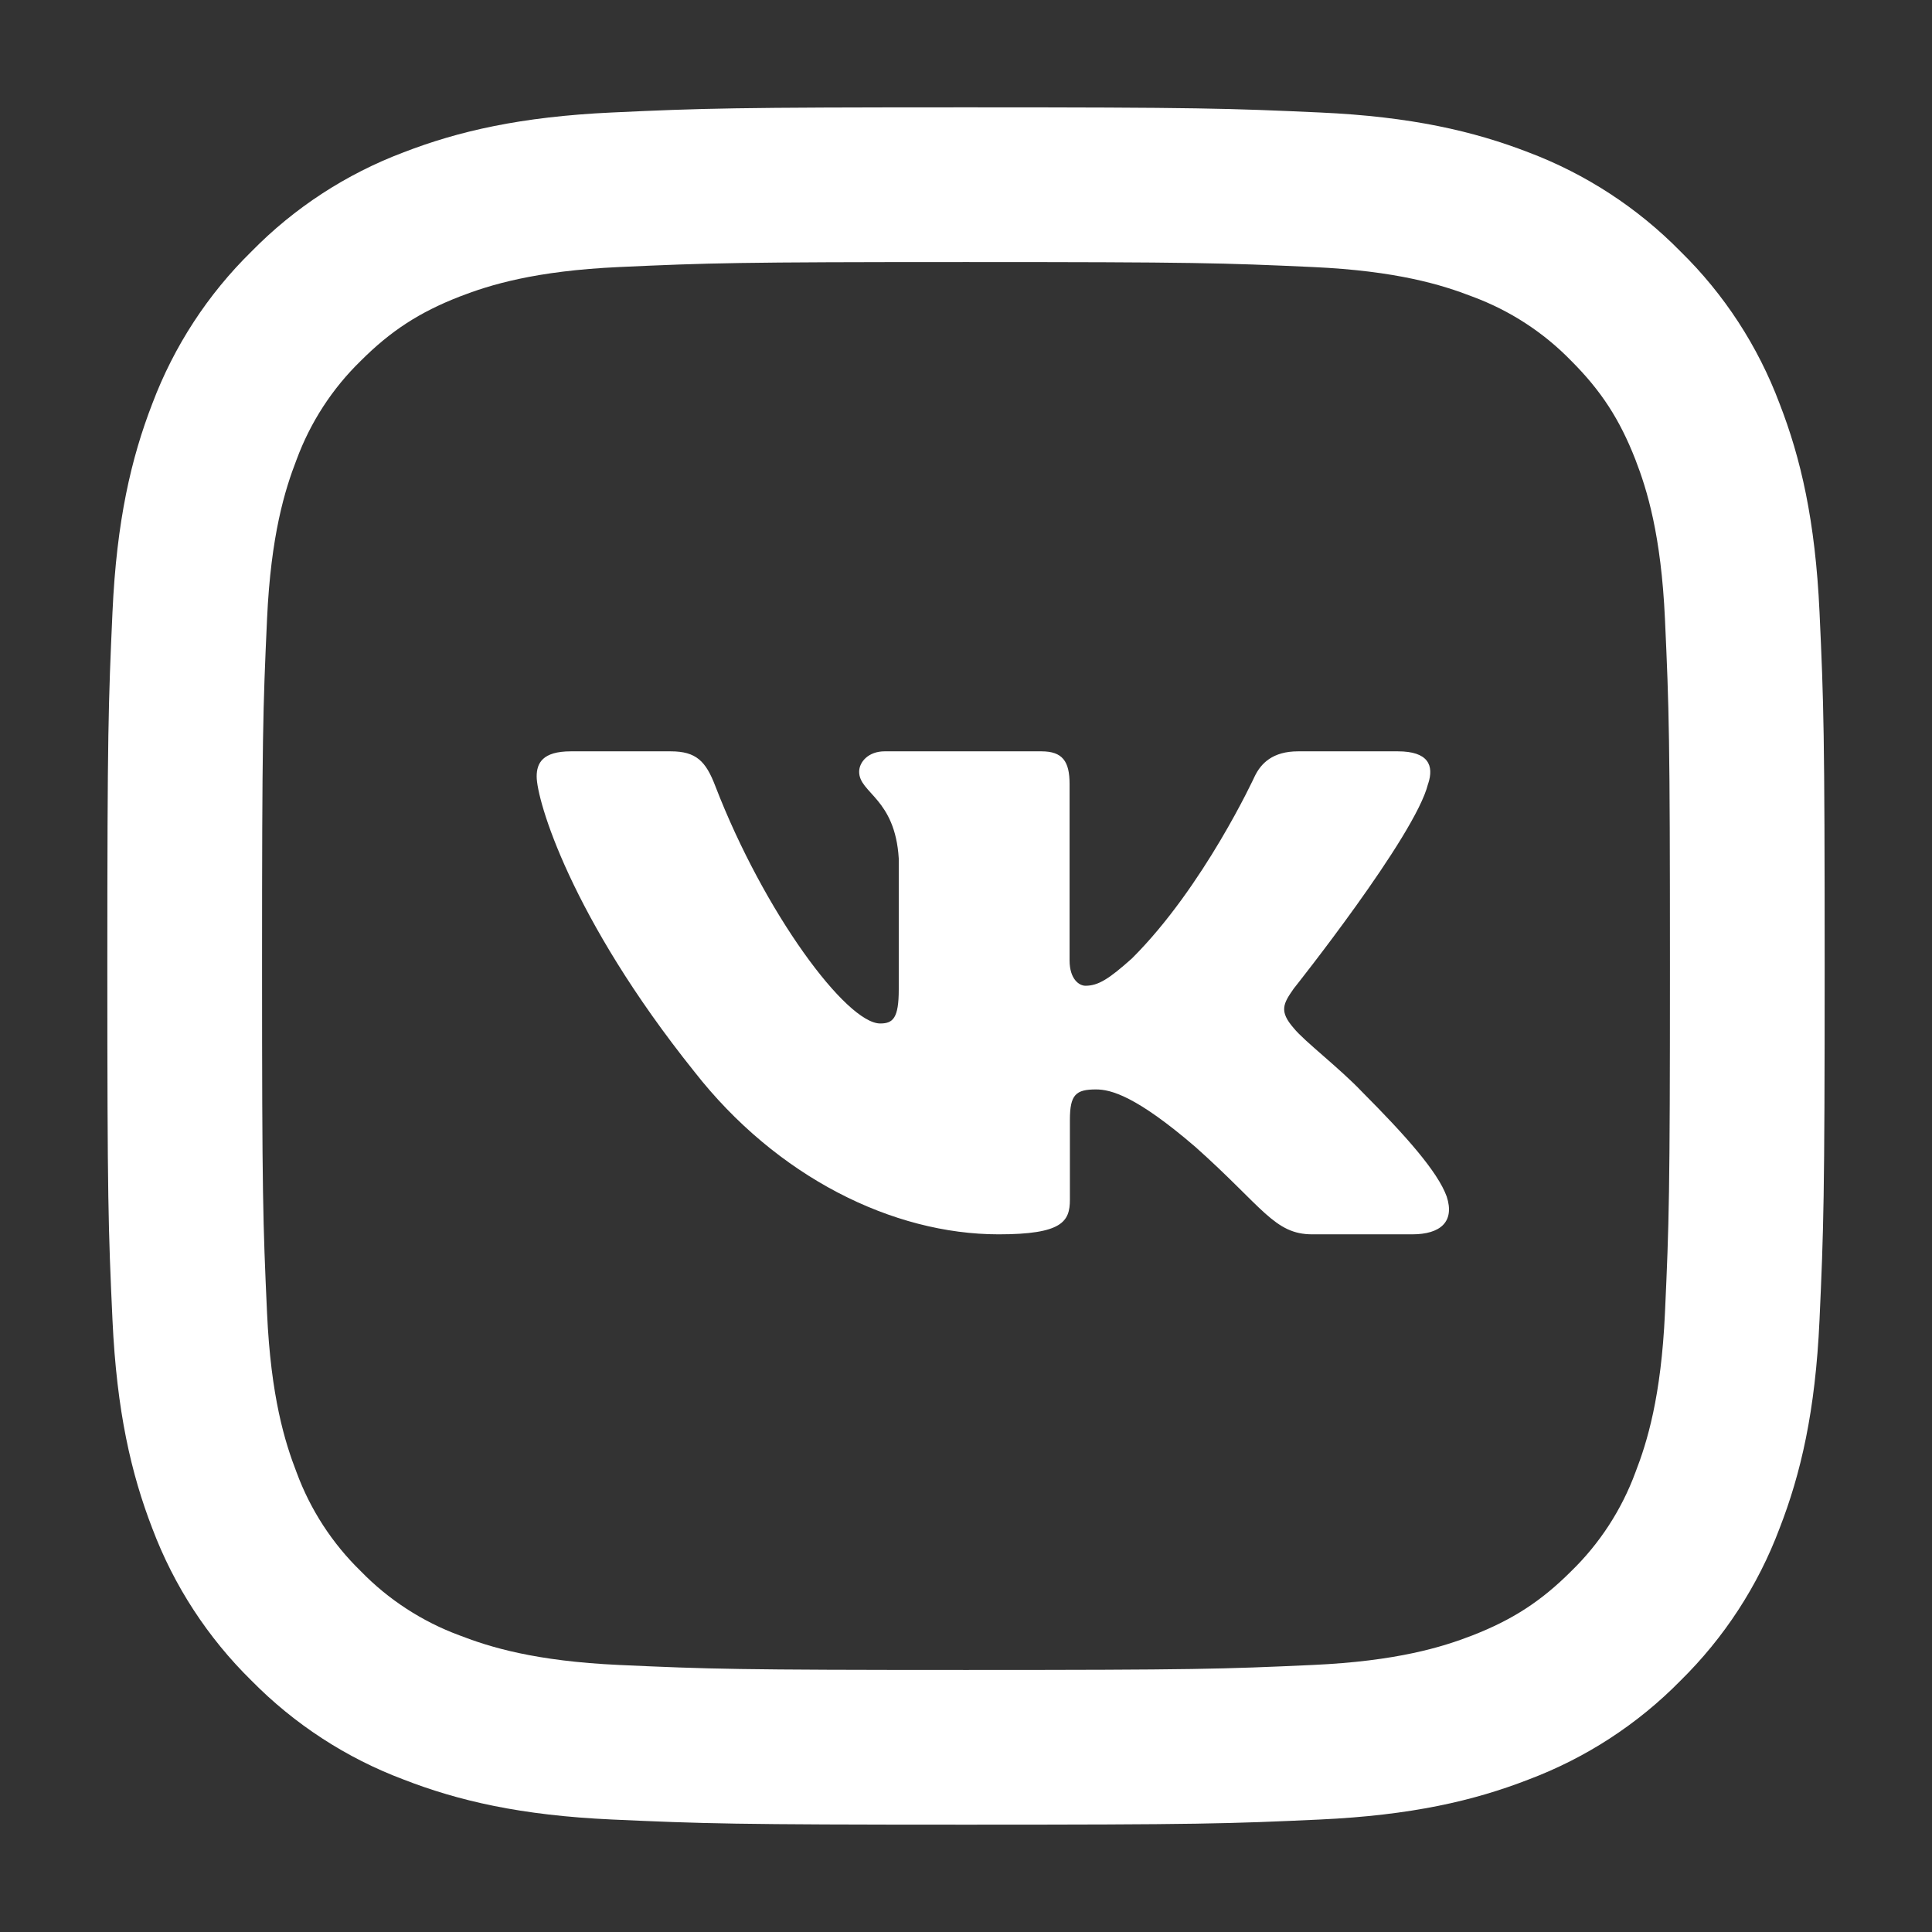 <svg width="36" height="36" viewBox="0 0 36 36" fill="none" xmlns="http://www.w3.org/2000/svg">
<rect x="0" y="0" width="36" height="36" fill="#333333" stroke="none"/>
<path fill-rule="evenodd" clip-rule="evenodd" d="M11.404 2.096C13.11 2.017 13.654 2 18 2C22.346 2 22.89 2.019 24.595 2.096C26.3 2.173 27.463 2.445 28.482 2.839C29.548 3.242 30.515 3.872 31.315 4.687C32.13 5.485 32.758 6.451 33.159 7.519C33.555 8.537 33.825 9.7 33.904 11.402C33.983 13.111 34 13.655 34 18C34 22.346 33.981 22.89 33.904 24.596C33.827 26.298 33.555 27.462 33.159 28.48C32.758 29.548 32.128 30.515 31.315 31.315C30.515 32.13 29.548 32.758 28.482 33.159C27.463 33.555 26.3 33.825 24.598 33.904C22.89 33.983 22.346 34 18 34C13.654 34 13.11 33.981 11.404 33.904C9.702 33.827 8.538 33.555 7.52 33.159C6.452 32.758 5.485 32.128 4.685 31.315C3.871 30.516 3.241 29.549 2.839 28.482C2.445 27.463 2.175 26.3 2.096 24.598C2.017 22.889 2 22.345 2 18C2 13.654 2.019 13.11 2.096 11.405C2.173 9.7 2.445 8.537 2.839 7.519C3.242 6.451 3.872 5.484 4.687 4.685C5.485 3.871 6.452 3.241 7.519 2.839C8.537 2.445 9.7 2.175 11.402 2.096H11.404ZM24.465 4.976C22.778 4.899 22.272 4.883 18 4.883C13.728 4.883 13.222 4.899 11.534 4.976C9.974 5.047 9.127 5.308 8.563 5.527C7.817 5.818 7.283 6.163 6.723 6.723C6.192 7.239 5.784 7.868 5.527 8.563C5.308 9.127 5.047 9.974 4.976 11.534C4.899 13.222 4.883 13.728 4.883 18C4.883 22.272 4.899 22.778 4.976 24.465C5.047 26.026 5.308 26.873 5.527 27.437C5.783 28.131 6.192 28.761 6.723 29.277C7.239 29.808 7.869 30.217 8.563 30.473C9.127 30.692 9.974 30.953 11.534 31.024C13.222 31.101 13.726 31.117 18 31.117C22.273 31.117 22.778 31.101 24.465 31.024C26.026 30.953 26.873 30.692 27.437 30.473C28.183 30.182 28.717 29.837 29.277 29.277C29.808 28.761 30.217 28.131 30.473 27.437C30.692 26.873 30.953 26.026 31.024 24.465C31.101 22.778 31.117 22.272 31.117 18C31.117 13.728 31.101 13.222 31.024 11.534C30.953 9.974 30.692 9.127 30.473 8.563C30.182 7.817 29.837 7.283 29.277 6.723C28.761 6.192 28.132 5.784 27.437 5.527C26.873 5.308 26.026 5.047 24.465 4.976Z" fill="white"/>
<path fill-rule="evenodd" clip-rule="evenodd" d="M26.61 14.609C26.728 14.258 26.61 14 26.047 14H24.188C23.715 14 23.496 14.223 23.378 14.469C23.378 14.469 22.432 16.524 21.093 17.858C20.66 18.245 20.463 18.368 20.226 18.368C20.108 18.368 19.93 18.245 19.93 17.894V14.609C19.93 14.188 19.8 14 19.406 14H16.482C16.186 14 16.009 14.195 16.009 14.381C16.009 14.78 16.679 14.873 16.747 15.997V18.438C16.747 18.974 16.639 19.071 16.402 19.071C15.772 19.071 14.239 17.007 13.328 14.645C13.152 14.185 12.973 14 12.498 14H10.637C10.106 14 10 14.223 10 14.469C10 14.908 10.63 17.086 12.936 19.966C14.473 21.933 16.637 23 18.608 23C19.79 23 19.936 22.763 19.936 22.355V20.868C19.936 20.395 20.048 20.3 20.423 20.3C20.699 20.3 21.172 20.423 22.275 21.372C23.536 22.496 23.744 23 24.453 23H26.313C26.844 23 27.11 22.763 26.957 22.295C26.789 21.83 26.186 21.154 25.388 20.353C24.955 19.896 24.305 19.404 24.107 19.158C23.831 18.843 23.91 18.702 24.107 18.421C24.107 18.421 26.373 15.576 26.609 14.609H26.61Z" fill="white"/>
</svg>
